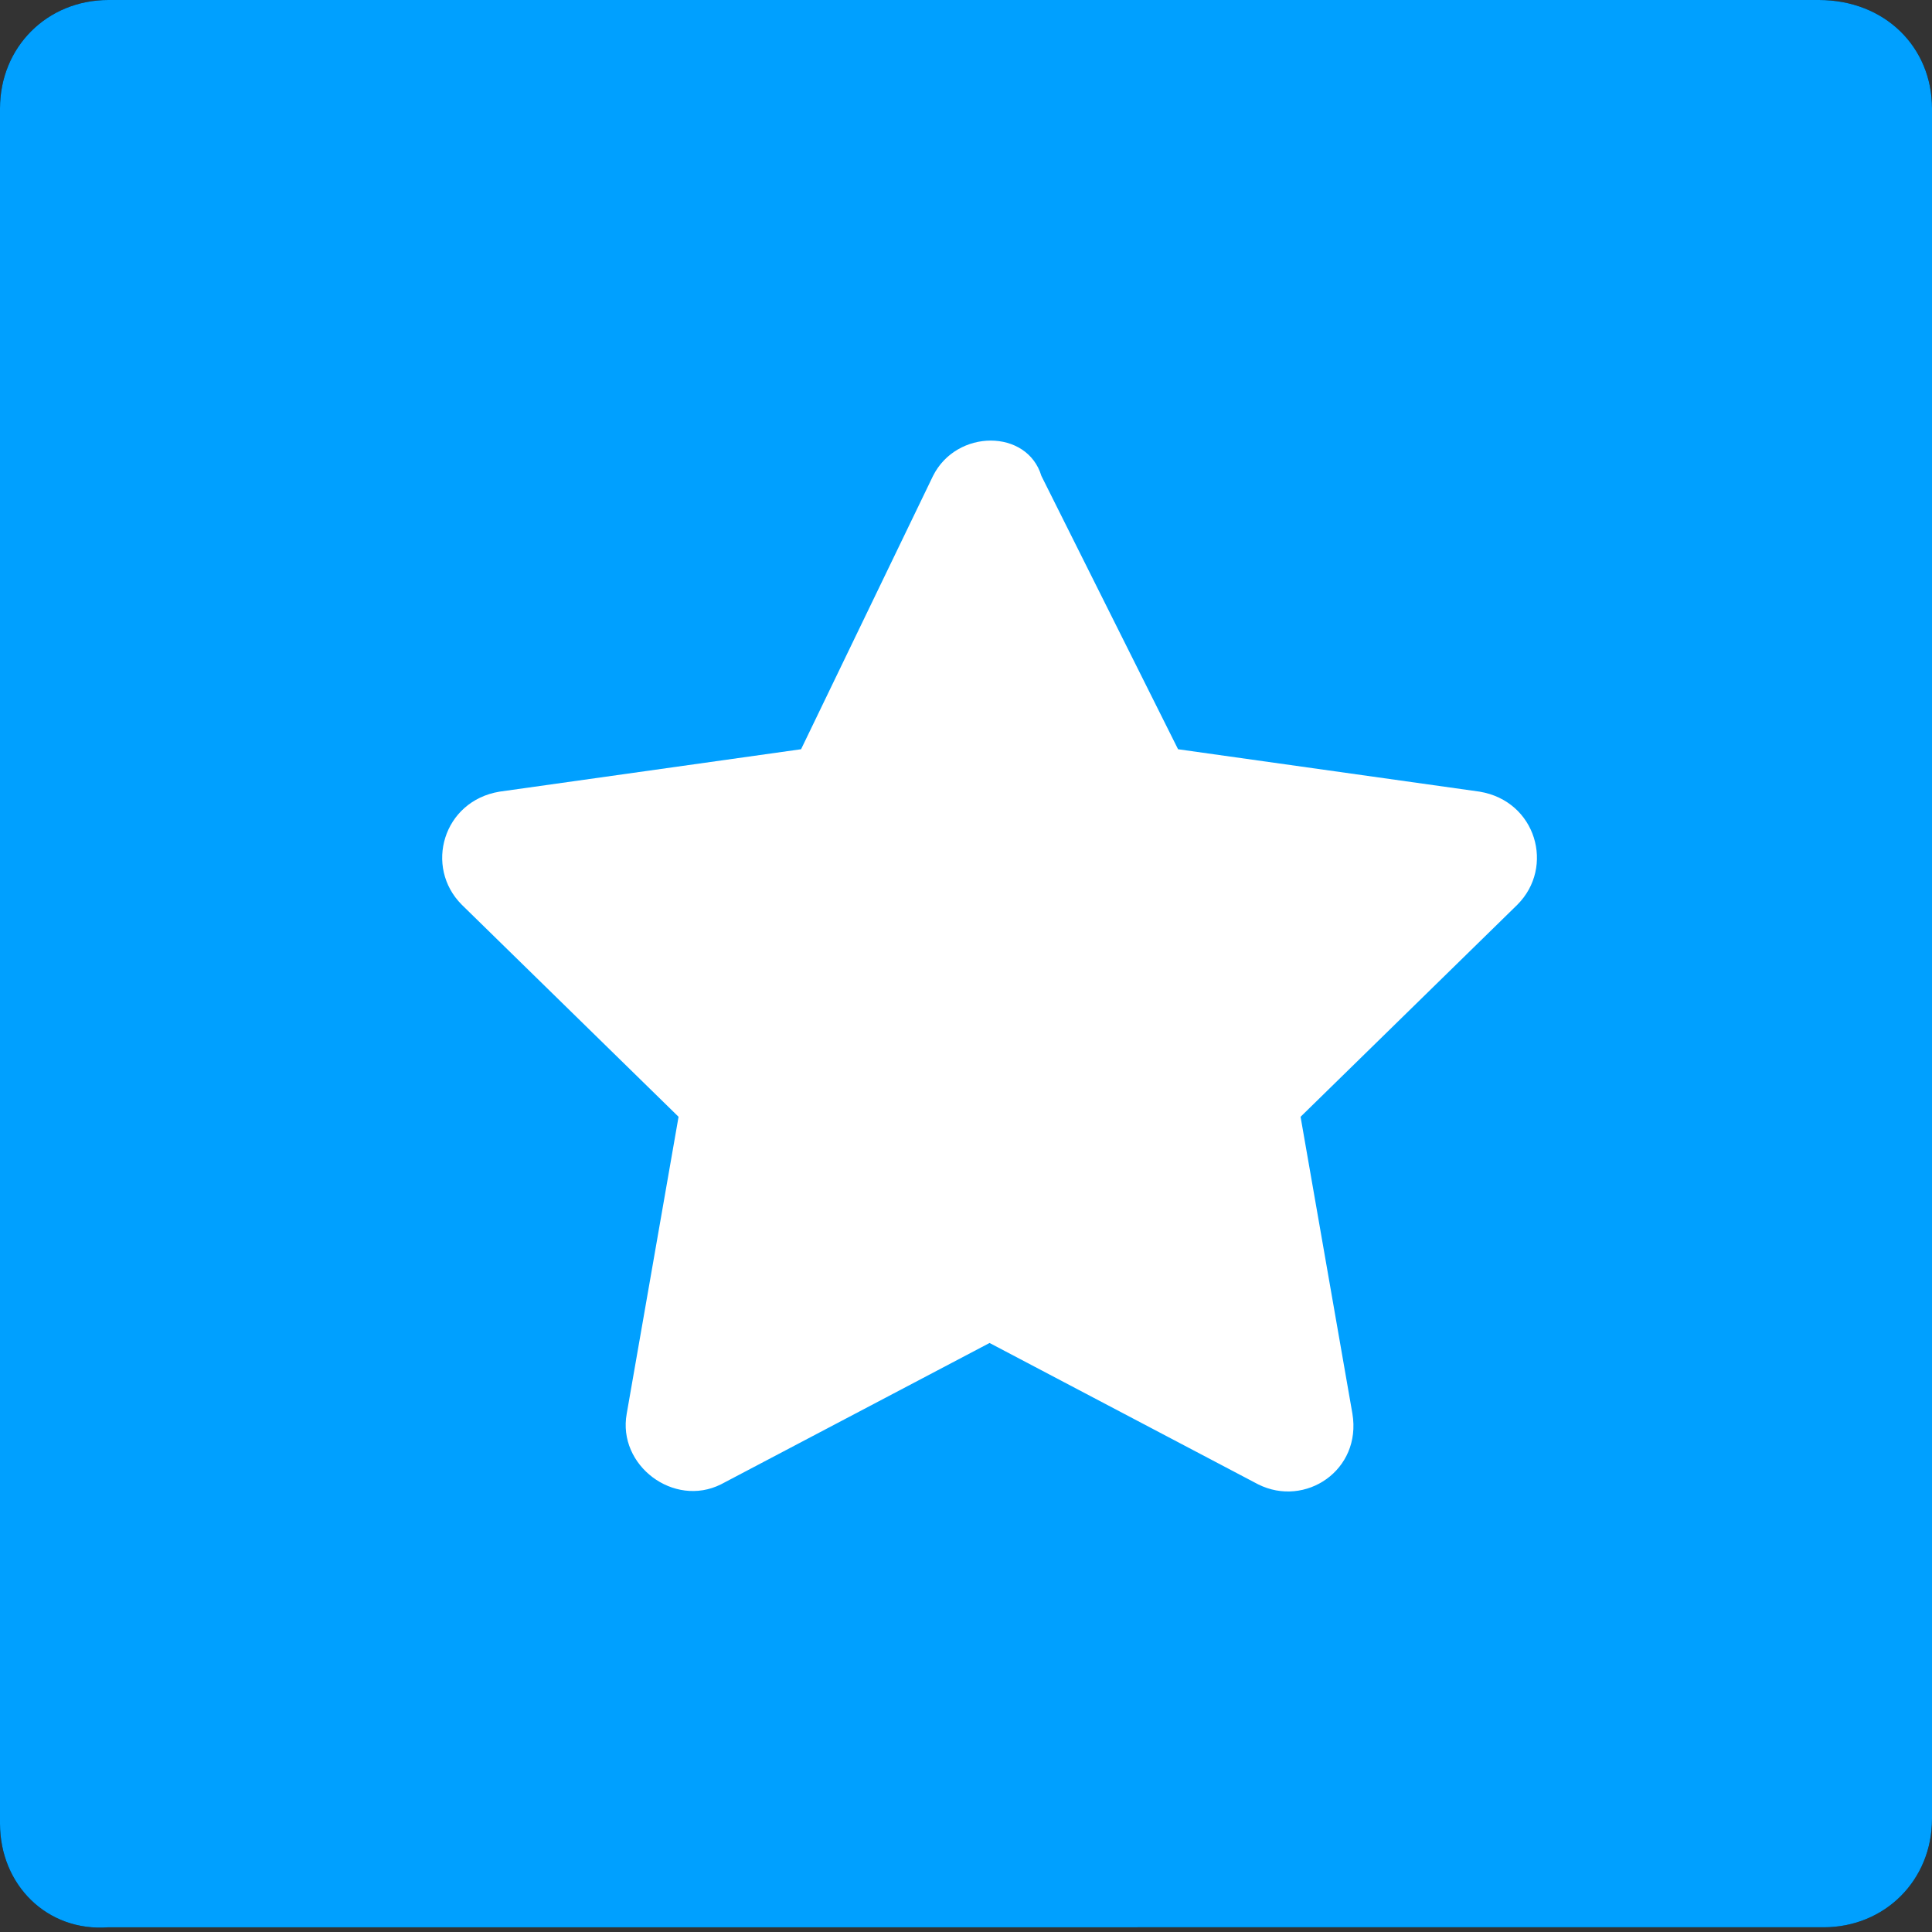 <?xml version="1.0" encoding="utf-8"?>
<!-- Generator: Adobe Illustrator 23.0.3, SVG Export Plug-In . SVG Version: 6.00 Build 0)  -->
<svg version="1.1" id="Capa_1" xmlns="http://www.w3.org/2000/svg" xmlns:xlink="http://www.w3.org/1999/xlink" x="0px" y="0px"
	 viewBox="0 0 41 41" style="enable-background:new 0 0 41 41;" xml:space="preserve">
<rect x="0" y="0" width="41" height="41" fill="#333333" stroke="none"/>
<style type="text/css">
	.st0{fill-rule:evenodd;clip-rule:evenodd;}
	.st1{fill-rule:evenodd;clip-rule:evenodd;fill:#00A0FF;}
	.st2{fill:#FFFFFF;}
</style>
<g>
	<g transform="translate(10 8)">
		<g>
			<path id="b_1_" class="st0" d="M-7.7-8h36.3C30-8,31-7,31-5.7v36.3c0,1.3-1,2.3-2.3,2.3H-7.7C-9,33-10,32-10,30.7V-5.7
				C-10-7-9-8-7.7-8z"/>
		</g>
		<g>
			<path class="st1" d="M-7.7-8h36.3C30-8,31-7,31-5.7v36.3c0,1.3-1,2.3-2.3,2.3H-7.7C-9,33-10,32-10,30.7V-5.7C-10-7-9-8-7.7-8z"/>
		</g>
	</g>
	<path class="st2" d="M19.8,10.1L17,15.9l-6.4,0.9C9.4,17,9,18.4,9.8,19.2l4.6,4.5L13.3,30c-0.2,1.1,1,2,2,1.5l5.7-3l5.7,3
		c1,0.5,2.2-0.3,2-1.5l-1.1-6.3l4.6-4.5c0.8-0.8,0.4-2.2-0.8-2.4l-6.4-0.9l-2.9-5.8C21.8,9.1,20.3,9.1,19.8,10.1L19.8,10.1z"/>
</g>
</svg>
